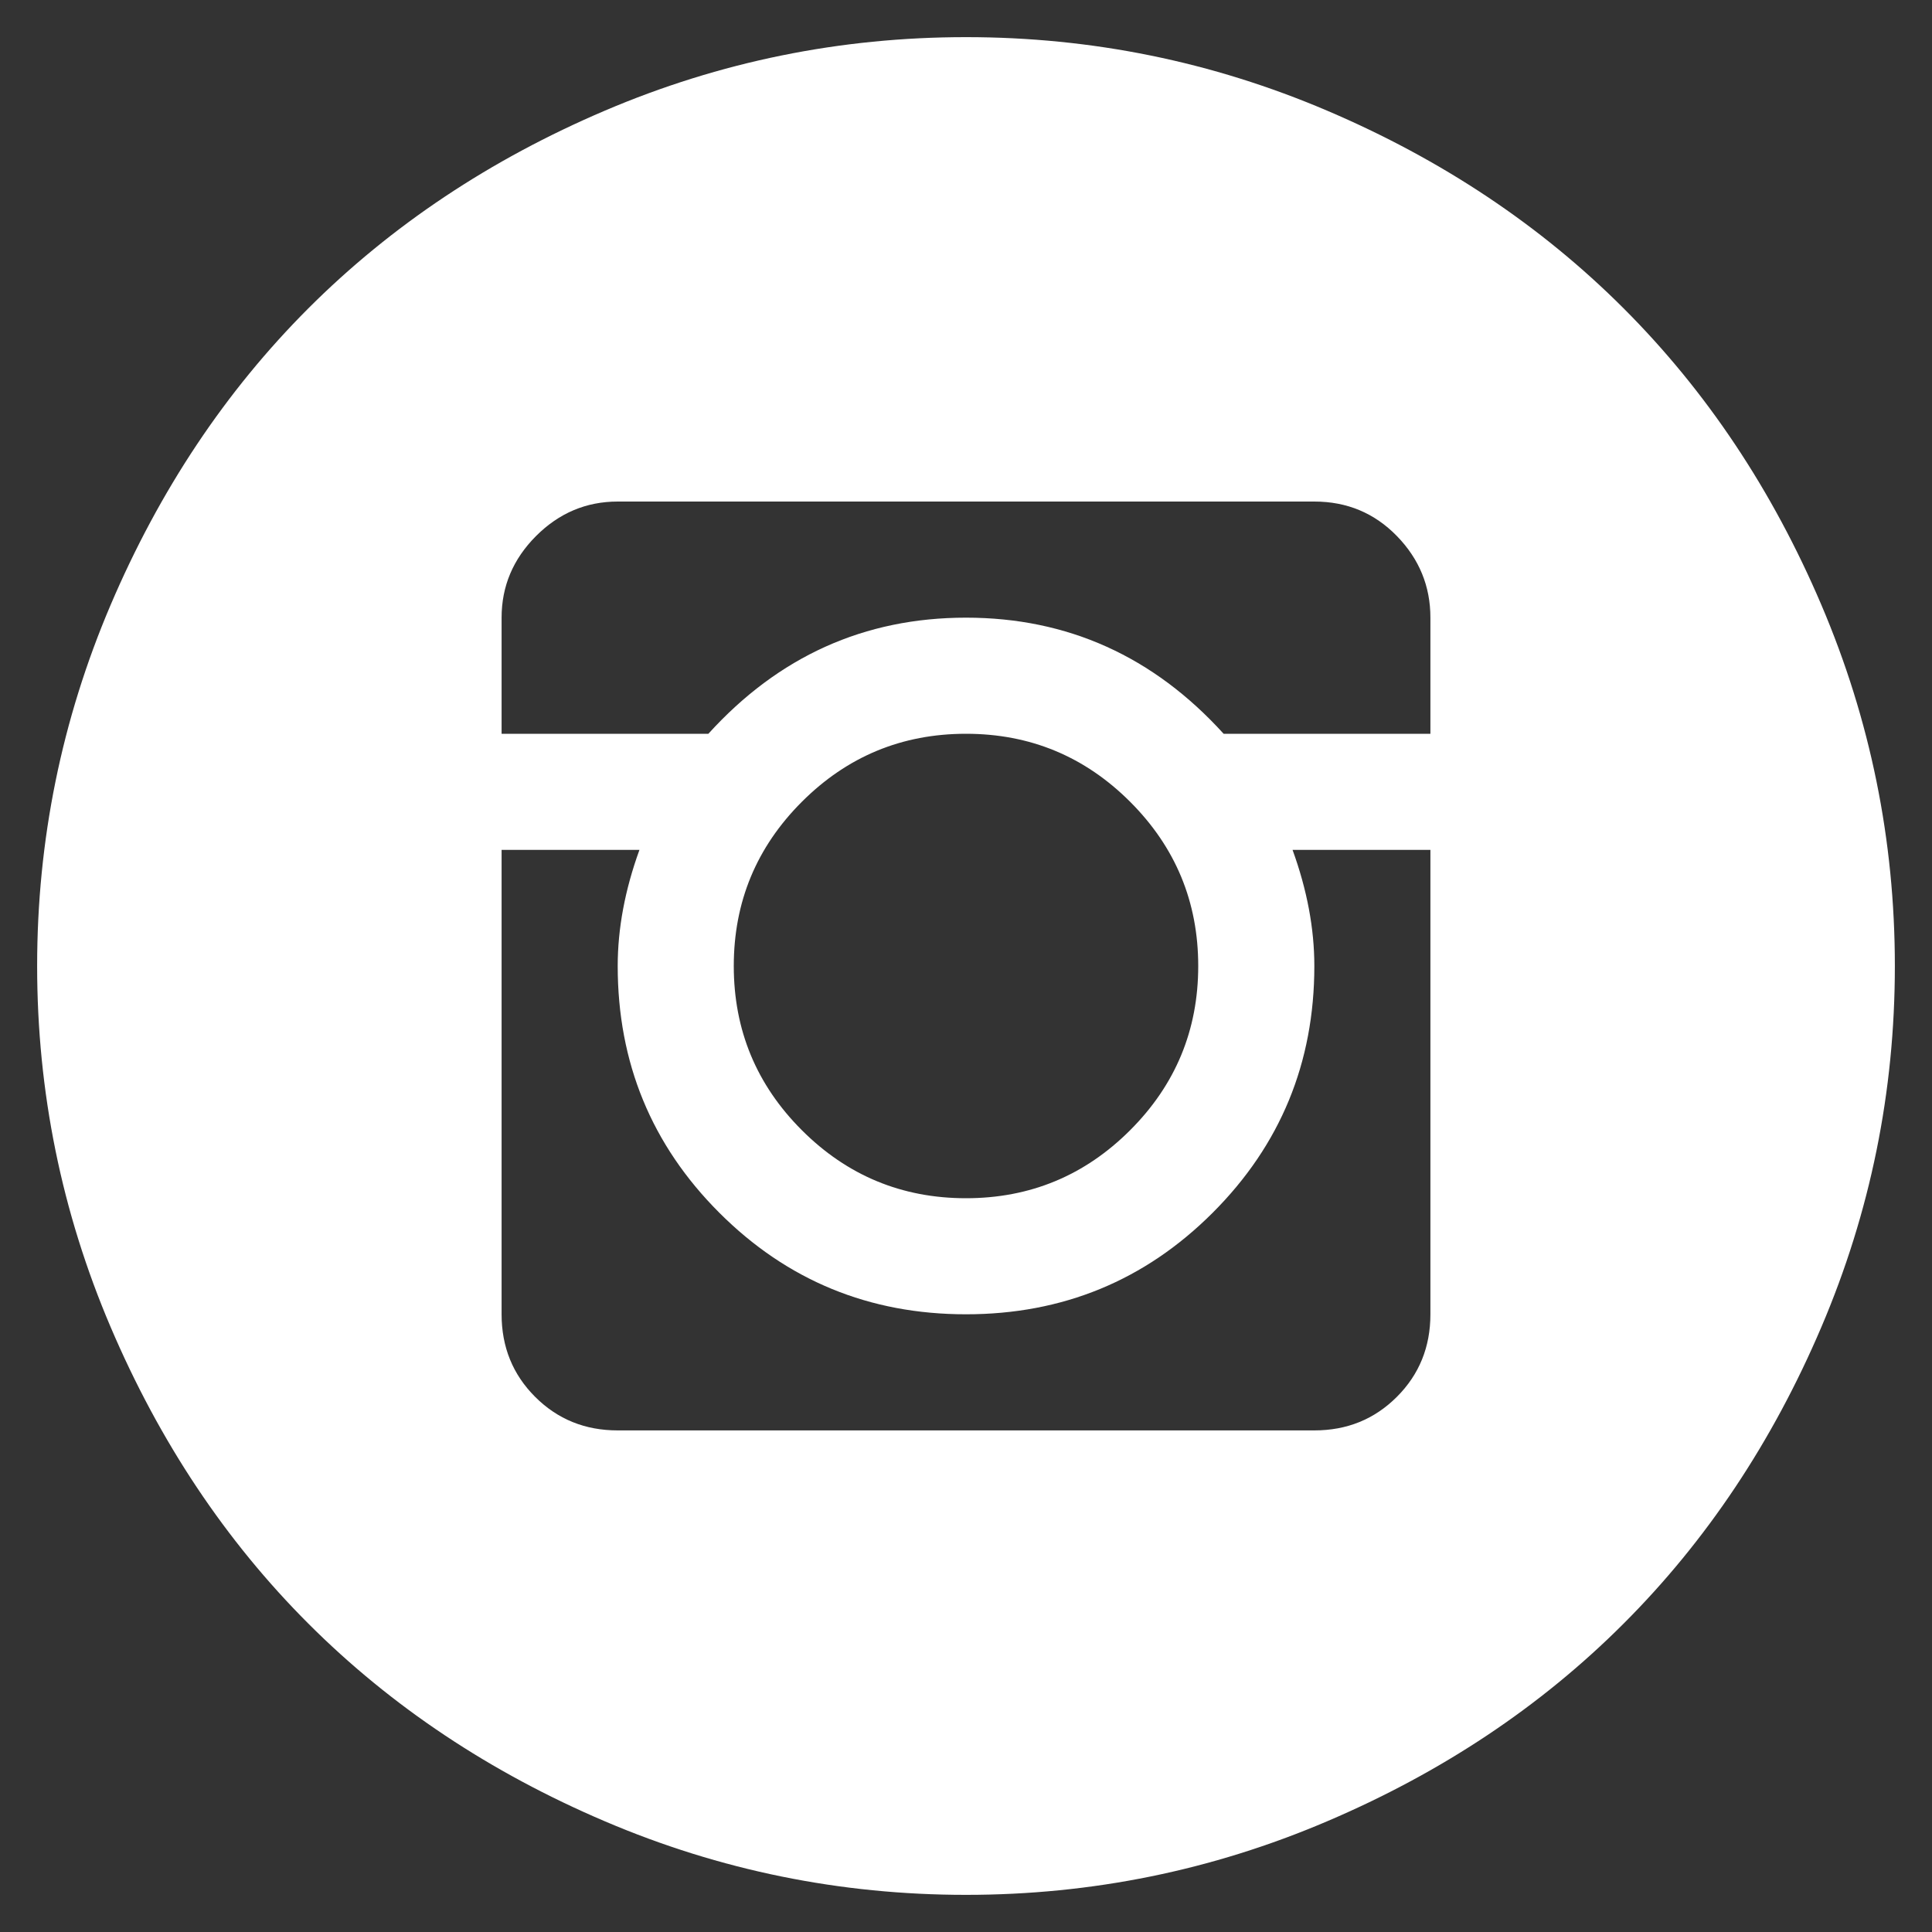 <svg width="40" height="40" viewBox="0 0 40 40" fill="none" xmlns="http://www.w3.org/2000/svg">
<rect x="0" y="0" width="40" height="40" fill="#333333" stroke="none"/>
<path d="M20 39.231C17.396 39.231 14.904 38.724 12.525 37.709C10.147 36.695 8.1 35.331 6.384 33.615C4.669 31.9 3.305 29.853 2.29 27.474C1.276 25.096 0.769 22.604 0.769 20C0.769 17.396 1.276 14.904 2.29 12.525C3.305 10.146 4.669 8.1 6.384 6.384C8.1 4.669 10.147 3.304 12.525 2.29C14.904 1.276 17.396 0.769 20 0.769C22.604 0.769 25.096 1.276 27.474 2.29C29.853 3.304 31.9 4.669 33.615 6.384C35.331 8.1 36.696 10.146 37.71 12.525C38.724 14.904 39.231 17.396 39.231 20C39.231 22.604 38.724 25.096 37.71 27.474C36.696 29.853 35.331 31.9 33.615 33.615C31.9 35.331 29.853 36.695 27.474 37.709C25.096 38.724 22.604 39.231 20 39.231ZM29.615 12.788C29.615 12.137 29.384 11.574 28.921 11.098C28.457 10.622 27.888 10.384 27.212 10.384H12.789C12.137 10.384 11.574 10.622 11.098 11.098C10.623 11.574 10.385 12.137 10.385 12.788V15.192H14.666C16.119 13.59 17.897 12.788 20 12.788C22.103 12.788 23.881 13.59 25.334 15.192H29.615V12.788ZM15.192 20C15.192 21.327 15.662 22.46 16.601 23.399C17.54 24.338 18.673 24.808 20 24.808C21.327 24.808 22.46 24.338 23.399 23.399C24.338 22.46 24.808 21.327 24.808 20C24.808 18.673 24.338 17.54 23.399 16.601C22.46 15.662 21.327 15.192 20 15.192C18.673 15.192 17.54 15.662 16.601 16.601C15.662 17.54 15.192 18.673 15.192 20ZM29.615 17.596H26.761C27.061 18.422 27.212 19.224 27.212 20C27.212 22.003 26.51 23.706 25.108 25.108C23.706 26.51 22.003 27.211 20 27.211C17.997 27.211 16.294 26.51 14.892 25.108C13.49 23.706 12.789 22.003 12.789 20C12.789 19.224 12.939 18.422 13.239 17.596H10.385V27.211C10.385 27.887 10.616 28.457 11.079 28.92C11.543 29.384 12.112 29.615 12.789 29.615H27.212C27.888 29.615 28.457 29.384 28.921 28.92C29.384 28.457 29.615 27.887 29.615 27.211V17.596Z" fill="white"/>
</svg>
